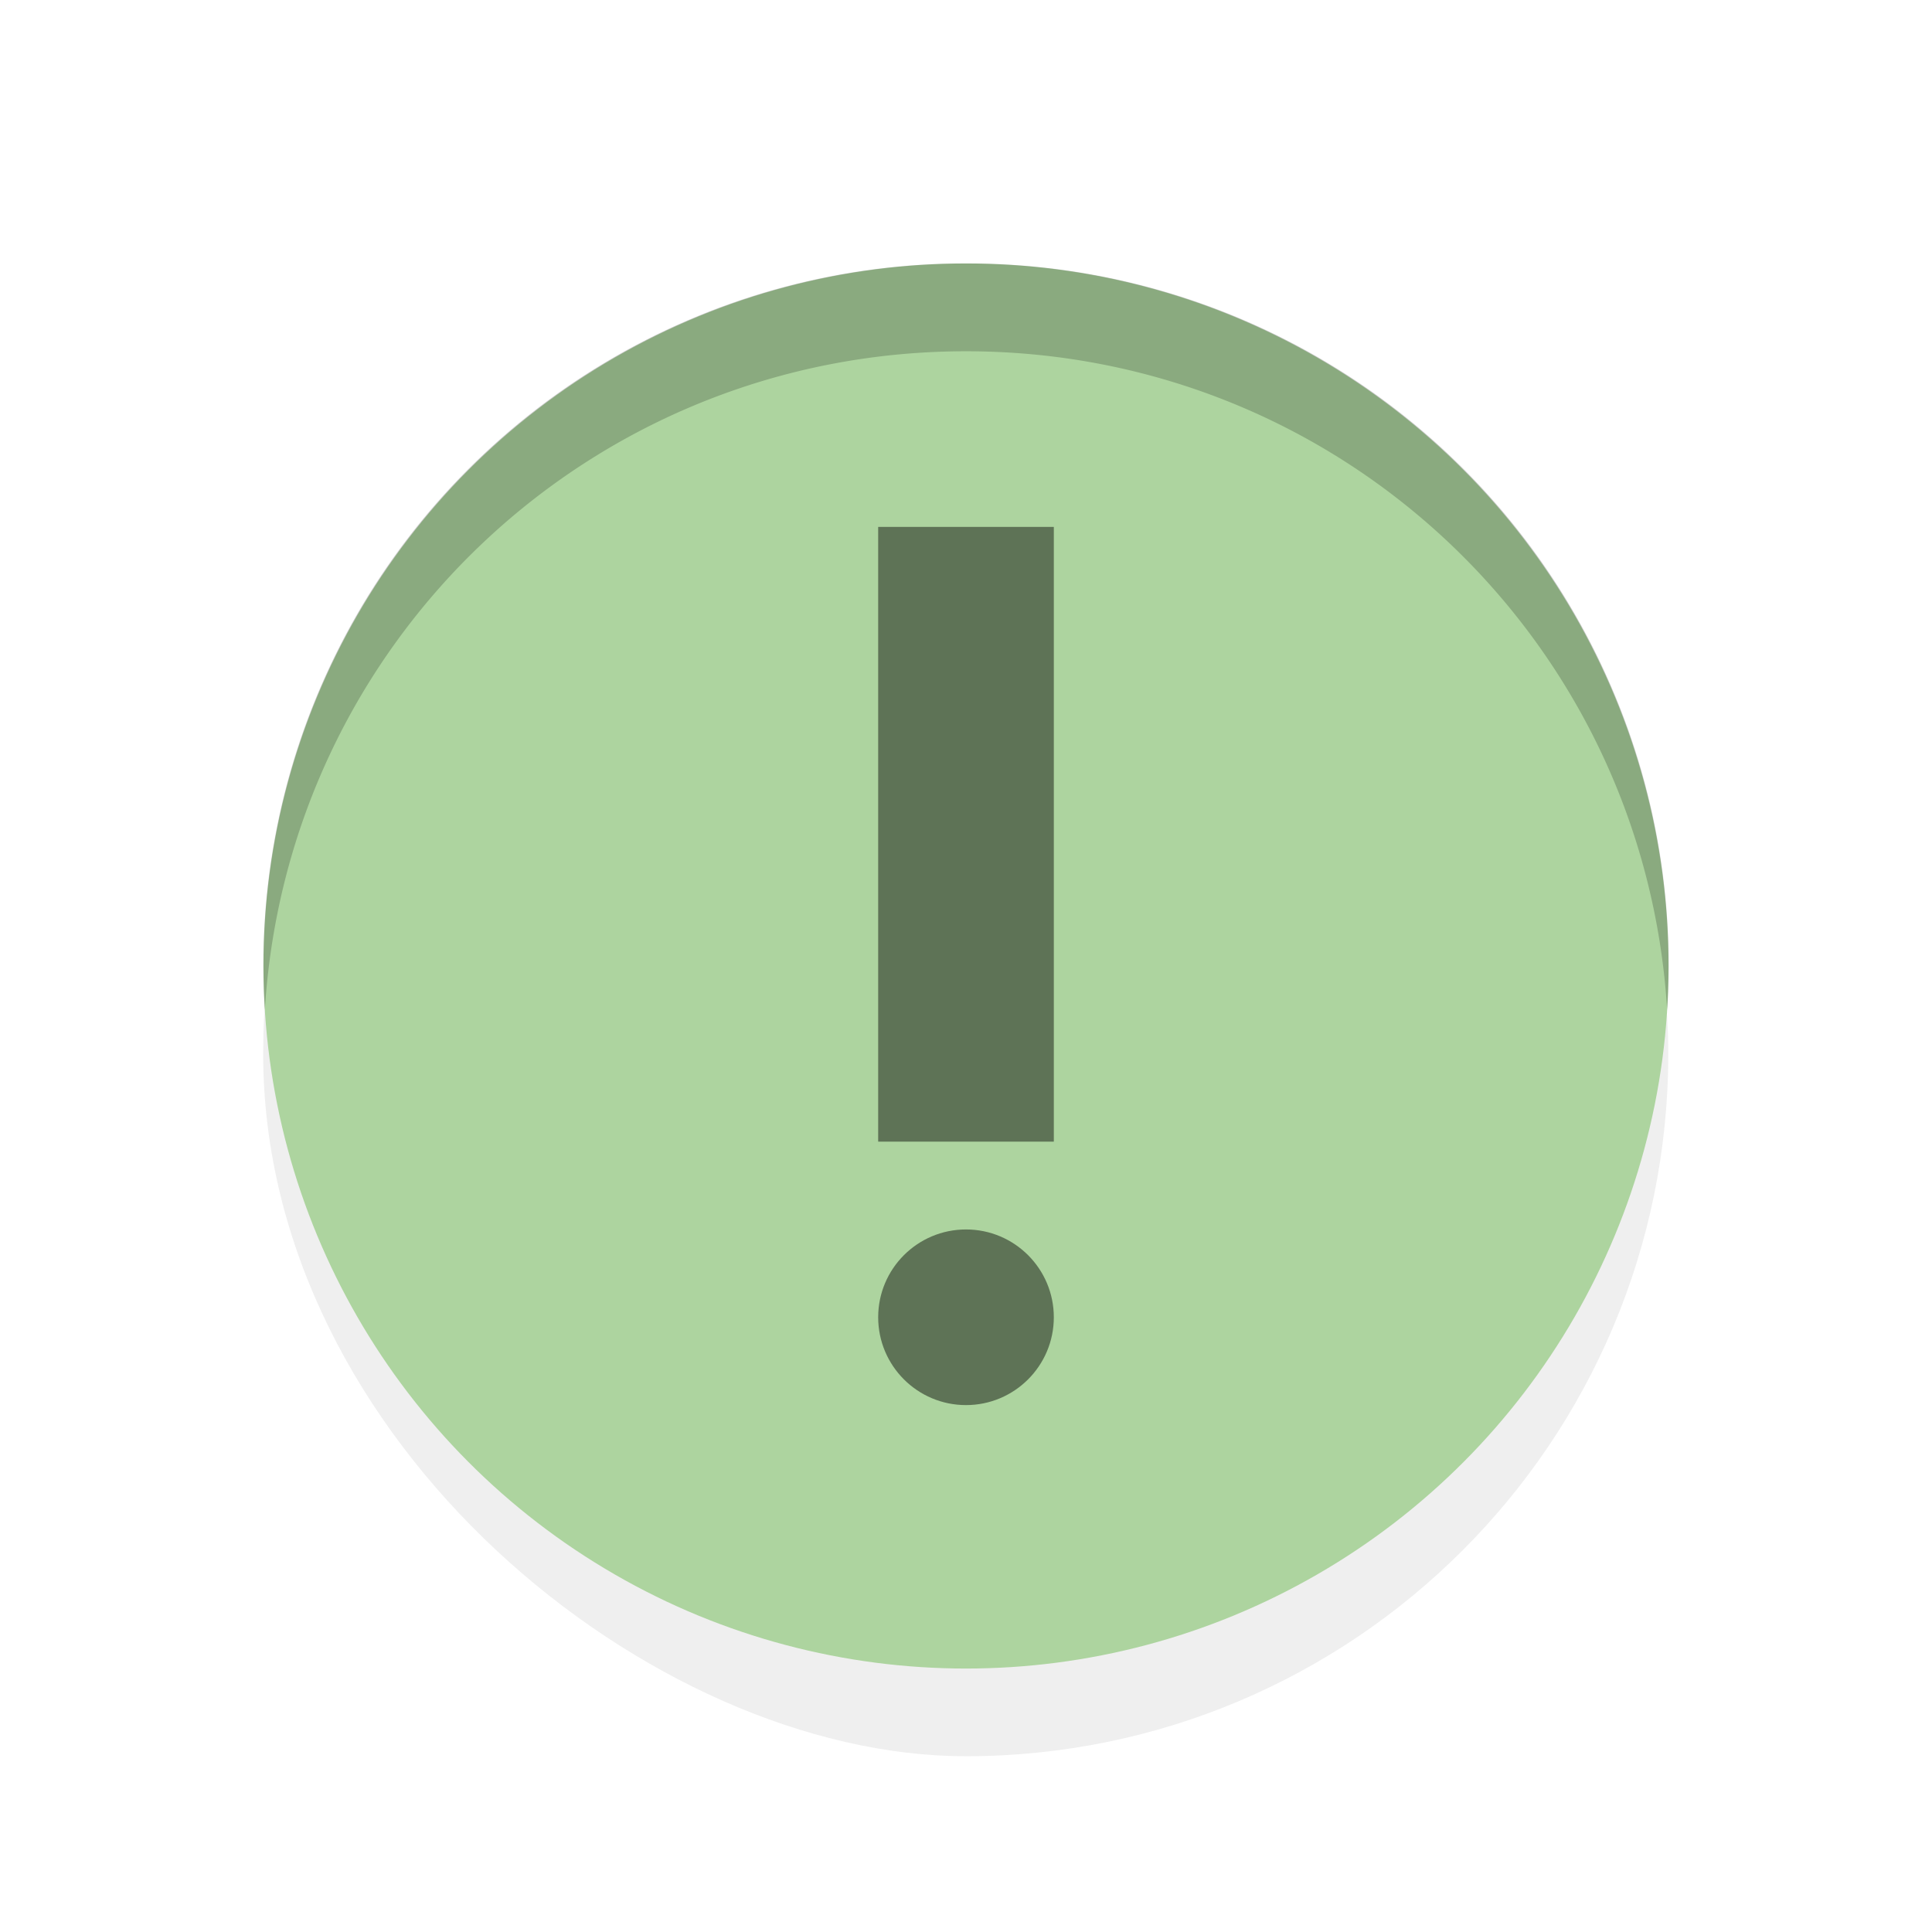 <svg xmlns="http://www.w3.org/2000/svg" width="22" height="22">
    <defs>
        <filter id="filter976" width="1.294" height="1.294" x="-.147" y="-.147" color-interpolation-filters="sRGB">
            <feGaussianBlur stdDeviation=".259"/>
        </filter>
    </defs>
    <style id="current-color-scheme" type="text/css">
        .ColorScheme-NeutralText{color:#ffce99}.ColorScheme-Text{color:#232629}
    </style>
    <rect width="4.234" height="4.234" x="-5.292" y="-5.027" filter="url(#filter976)" opacity=".25" rx="2.117" ry="2.117" transform="matrix(0 -3.779 -3.779 0 0 0)"/>
    <circle cx="11" cy="-11" r="8" fill="#add49f" transform="scale(1 -1)"/>
    <circle cx="11" cy="15" r="1" fill-opacity=".46"/>
    <path fill-opacity=".46" fill-rule="evenodd" d="M10 13h2V6h-2z"/>
    <path stroke-width="3.78" d="M11 3a7.982 7.982 0 0 0-7.984 8.5C3.272 7.303 6.736 4 11 4s7.728 3.303 7.984 7.5A7.982 7.982 0 0 0 11 3z" opacity=".2"/>
</svg>
